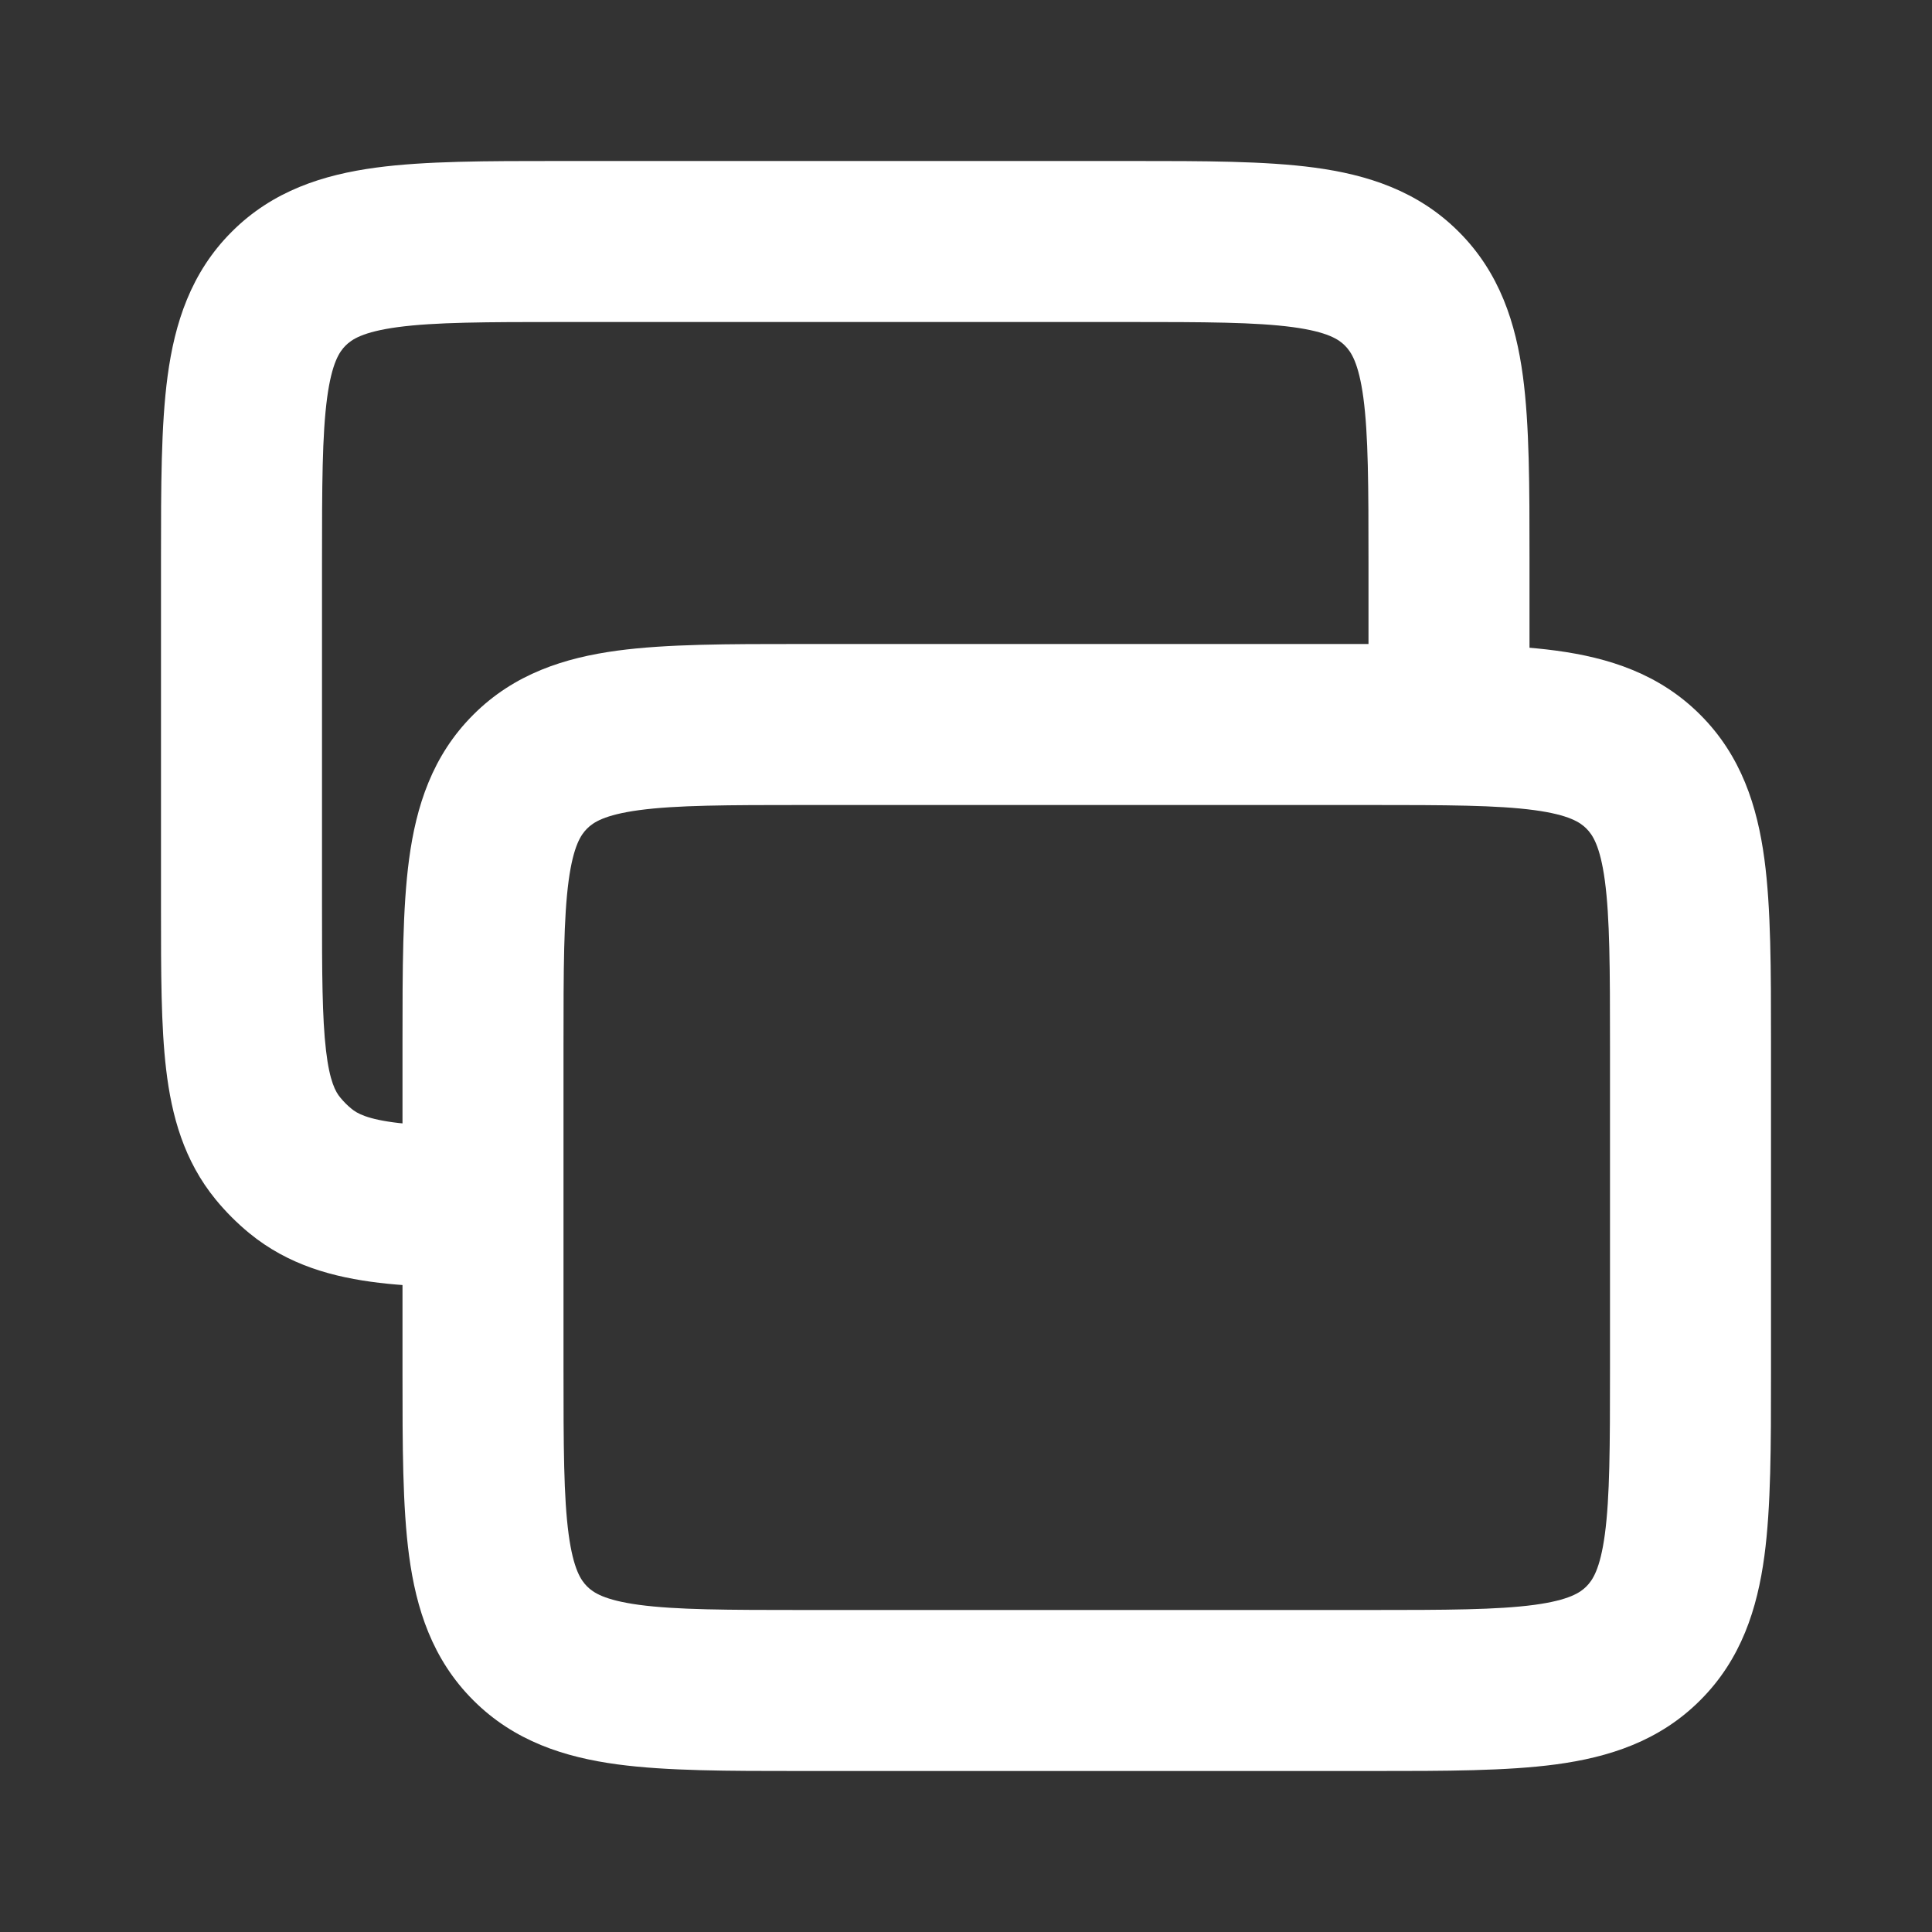 <svg width="24" height="24" viewBox="0 0 24 24" fill="none" xmlns="http://www.w3.org/2000/svg">
<rect x="0" y="0" width="24" height="24" fill="#333333" stroke="none"/>
<path fill-rule="evenodd" clip-rule="evenodd" d="M6.934 2C6.956 2 6.978 2 7 2L14.066 2C14.952 2 15.716 2 16.328 2.082C16.983 2.17 17.612 2.369 18.121 2.879C18.631 3.388 18.83 4.017 18.918 4.672C19 5.284 19 6.048 19 6.934L19 9H17V7C17 6.029 16.998 5.401 16.936 4.939C16.877 4.505 16.783 4.369 16.707 4.293C16.631 4.217 16.495 4.123 16.061 4.064C15.599 4.002 14.971 4 14 4H7C6.029 4 5.401 4.002 4.939 4.064C4.505 4.123 4.369 4.217 4.293 4.293C4.217 4.369 4.123 4.505 4.064 4.939C4.002 5.401 4 6.029 4 7V11.25C4 12.096 4.002 12.643 4.05 13.051C4.095 13.437 4.17 13.566 4.227 13.634C4.269 13.685 4.315 13.732 4.366 13.773C4.434 13.83 4.563 13.905 4.949 13.95C5.357 13.998 5.904 14 6.75 14V16L6.693 16C5.92 16 5.253 16 4.714 15.936C4.14 15.868 3.581 15.716 3.097 15.319C2.945 15.194 2.806 15.055 2.681 14.903C2.284 14.419 2.132 13.86 2.064 13.286C2 12.747 2 12.08 2 11.307L2 7C2 6.978 2 6.956 2 6.934C2 6.048 2 5.284 2.082 4.672C2.17 4.017 2.369 3.388 2.879 2.879C3.388 2.369 4.017 2.17 4.672 2.082C5.284 2 6.048 2 6.934 2Z" fill="white"/>
<path fill-rule="evenodd" clip-rule="evenodd" d="M9.934 8C9.956 8 9.978 8 10 8L17.066 8C17.952 8 18.716 8 19.328 8.082C19.983 8.17 20.612 8.369 21.121 8.879C21.631 9.388 21.83 10.017 21.918 10.672C22 11.284 22 12.048 22 12.934V17.066C22 17.952 22 18.716 21.918 19.328C21.83 19.983 21.631 20.612 21.121 21.121C20.612 21.631 19.983 21.83 19.328 21.918C18.716 22 17.952 22 17.066 22H9.934C9.048 22 8.284 22 7.672 21.918C7.017 21.83 6.388 21.631 5.879 21.121C5.369 20.612 5.17 19.983 5.082 19.328C5 18.716 5 17.952 5 17.066L5 13C5 12.978 5 12.956 5 12.934C5 12.048 5 11.284 5.082 10.672C5.17 10.017 5.369 9.388 5.879 8.879C6.388 8.369 7.017 8.17 7.672 8.082C8.284 8 9.048 8 9.934 8ZM7.939 10.064C7.505 10.123 7.369 10.217 7.293 10.293C7.217 10.369 7.123 10.505 7.064 10.939C7.002 11.401 7 12.029 7 13V17C7 17.971 7.002 18.599 7.064 19.061C7.123 19.495 7.217 19.631 7.293 19.707C7.369 19.783 7.505 19.877 7.939 19.936C8.401 19.998 9.029 20 10 20H17C17.971 20 18.599 19.998 19.061 19.936C19.495 19.877 19.631 19.783 19.707 19.707C19.783 19.631 19.877 19.495 19.936 19.061C19.998 18.599 20 17.971 20 17V13C20 12.029 19.998 11.401 19.936 10.939C19.877 10.505 19.783 10.369 19.707 10.293C19.631 10.217 19.495 10.123 19.061 10.064C18.599 10.002 17.971 10 17 10H10C9.029 10 8.401 10.002 7.939 10.064Z" fill="white"/>
</svg>
